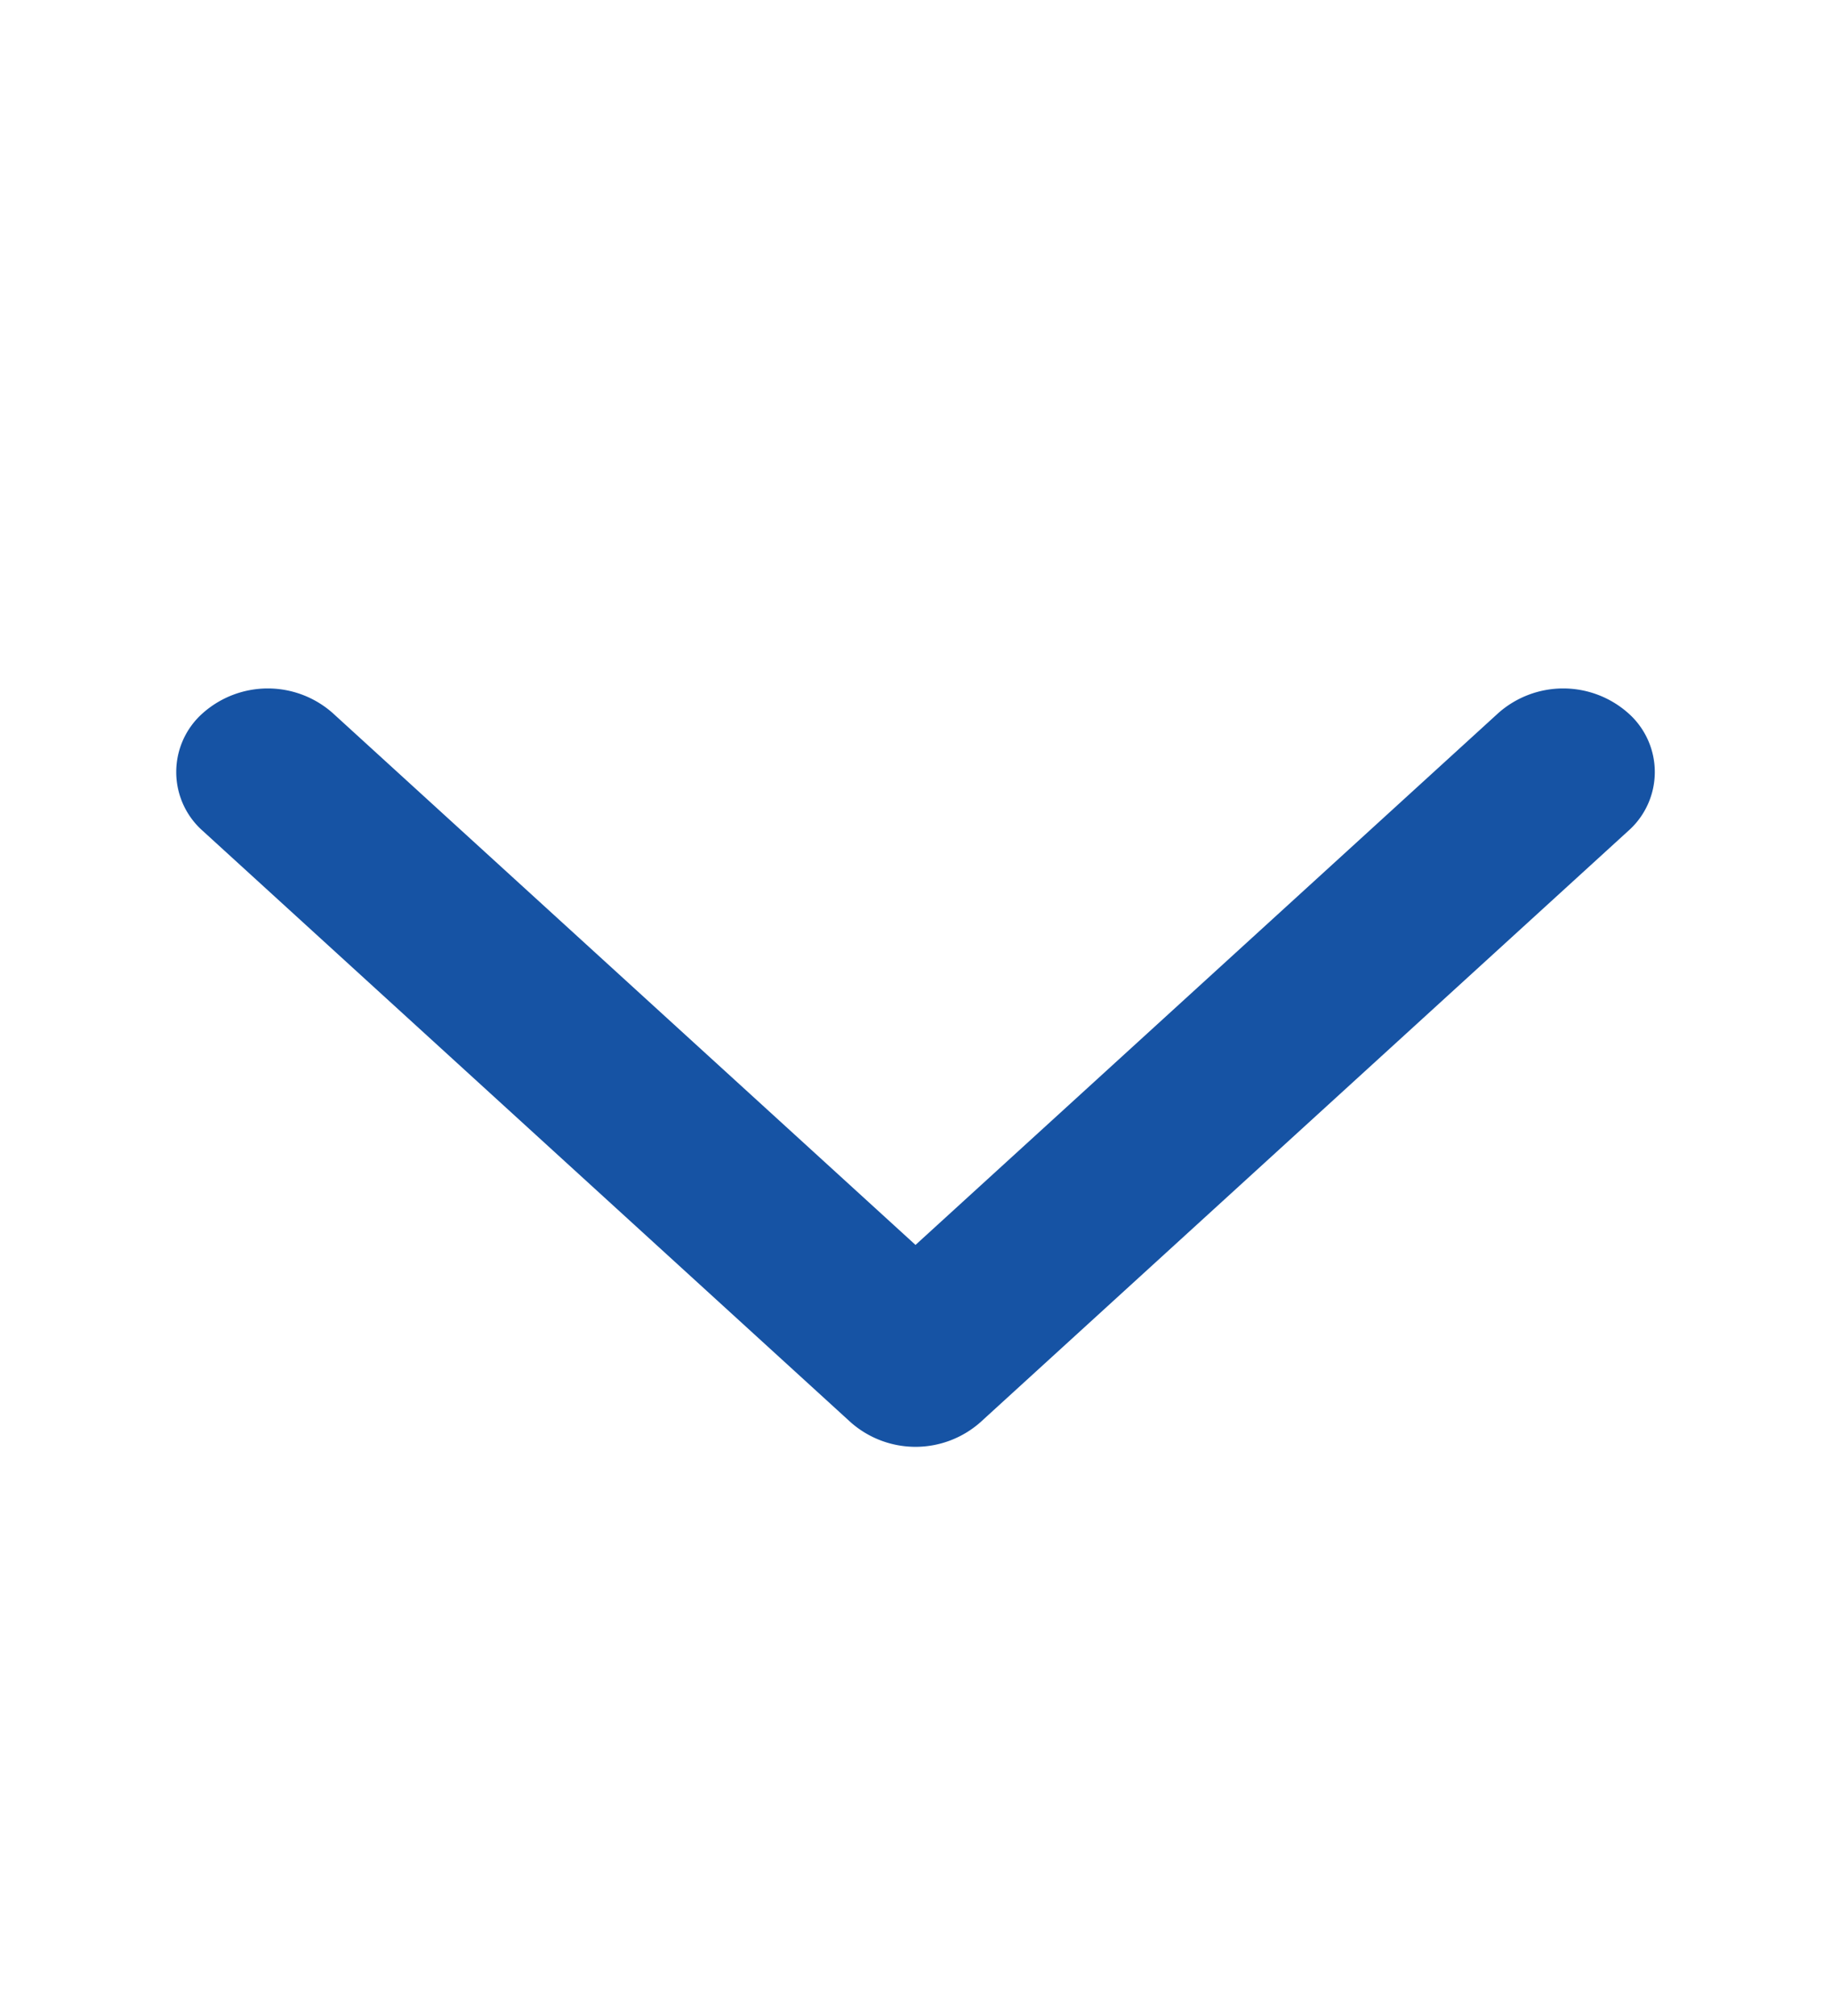 <svg xmlns="http://www.w3.org/2000/svg" width="20" height="22" viewBox="0 0 20 22"><defs><style>.a{fill:#1653a4;}.b{fill:none;}</style></defs><g transform="translate(0 0)"><path class="a" d="M.956.044A.857.857,0,0,0,.044.956a1.069,1.069,0,0,0,1,1l8.605.395.395,8.605a1.069,1.069,0,0,0,1,1,.857.857,0,0,0,.912-.912l-.438-9.562a1.069,1.069,0,0,0-1-1Z" transform="translate(18.48 8.425) rotate(135)"/><rect class="b" width="20" height="19" transform="translate(0 3)"/></g></svg>